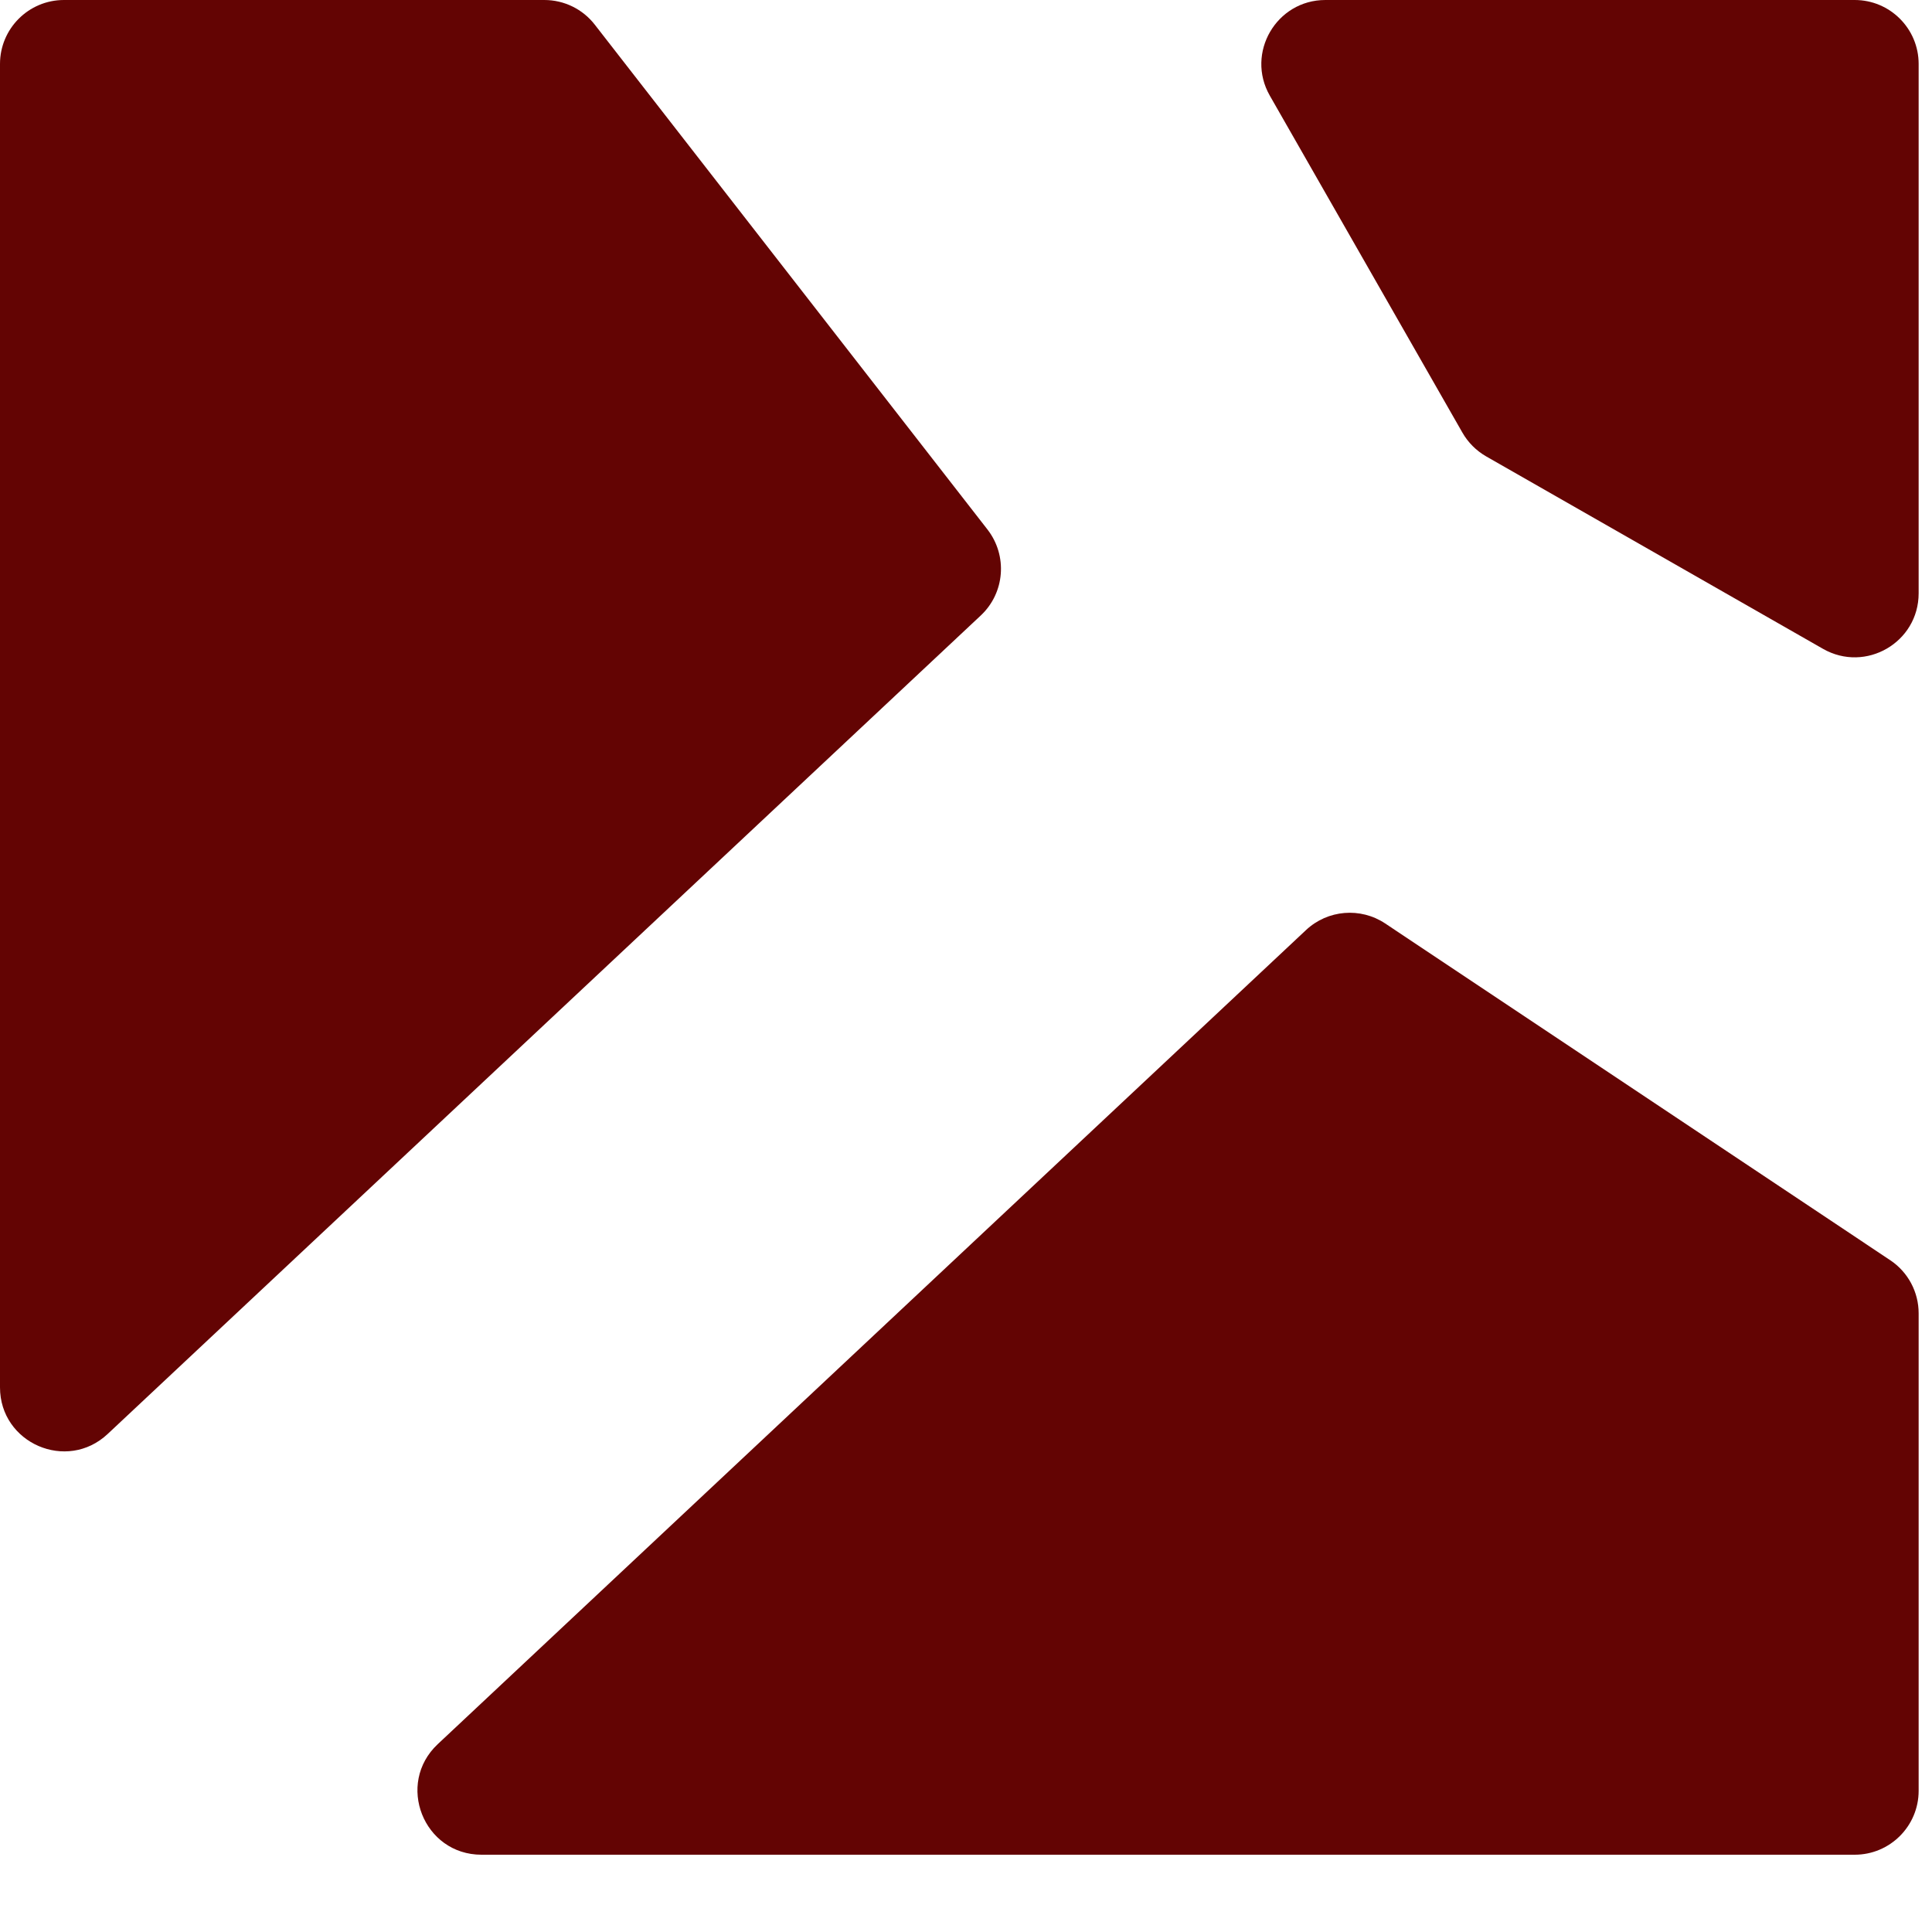 <svg width="23" height="23" viewBox="0 0 23 23" fill="none" xmlns="http://www.w3.org/2000/svg">
<path d="M0 0.761C0 0.341 0.341 0 0.761 0H6.48C6.715 0 6.937 0.108 7.081 0.294L11.756 6.304C11.997 6.615 11.963 7.058 11.676 7.327L1.282 17.071C0.796 17.527 0 17.182 0 16.516V0.761Z" fill="#630403"/>
<path d="M15.117 1.139C14.827 0.632 15.194 0 15.778 0H22.08C22.5 0 22.841 0.341 22.841 0.761V7.063C22.841 7.648 22.21 8.014 21.702 7.724L17.692 5.433C17.574 5.365 17.476 5.267 17.409 5.149L15.117 1.139Z" fill="#630403"/>
<path d="M22.841 15.635C22.841 15.38 22.714 15.143 22.502 15.002L16.491 10.994C16.197 10.798 15.806 10.83 15.548 11.072L5.212 20.763C4.708 21.235 5.042 22.08 5.732 22.08H22.08C22.5 22.08 22.841 21.739 22.841 21.319V15.635Z" fill="#630403"/>
</svg>
